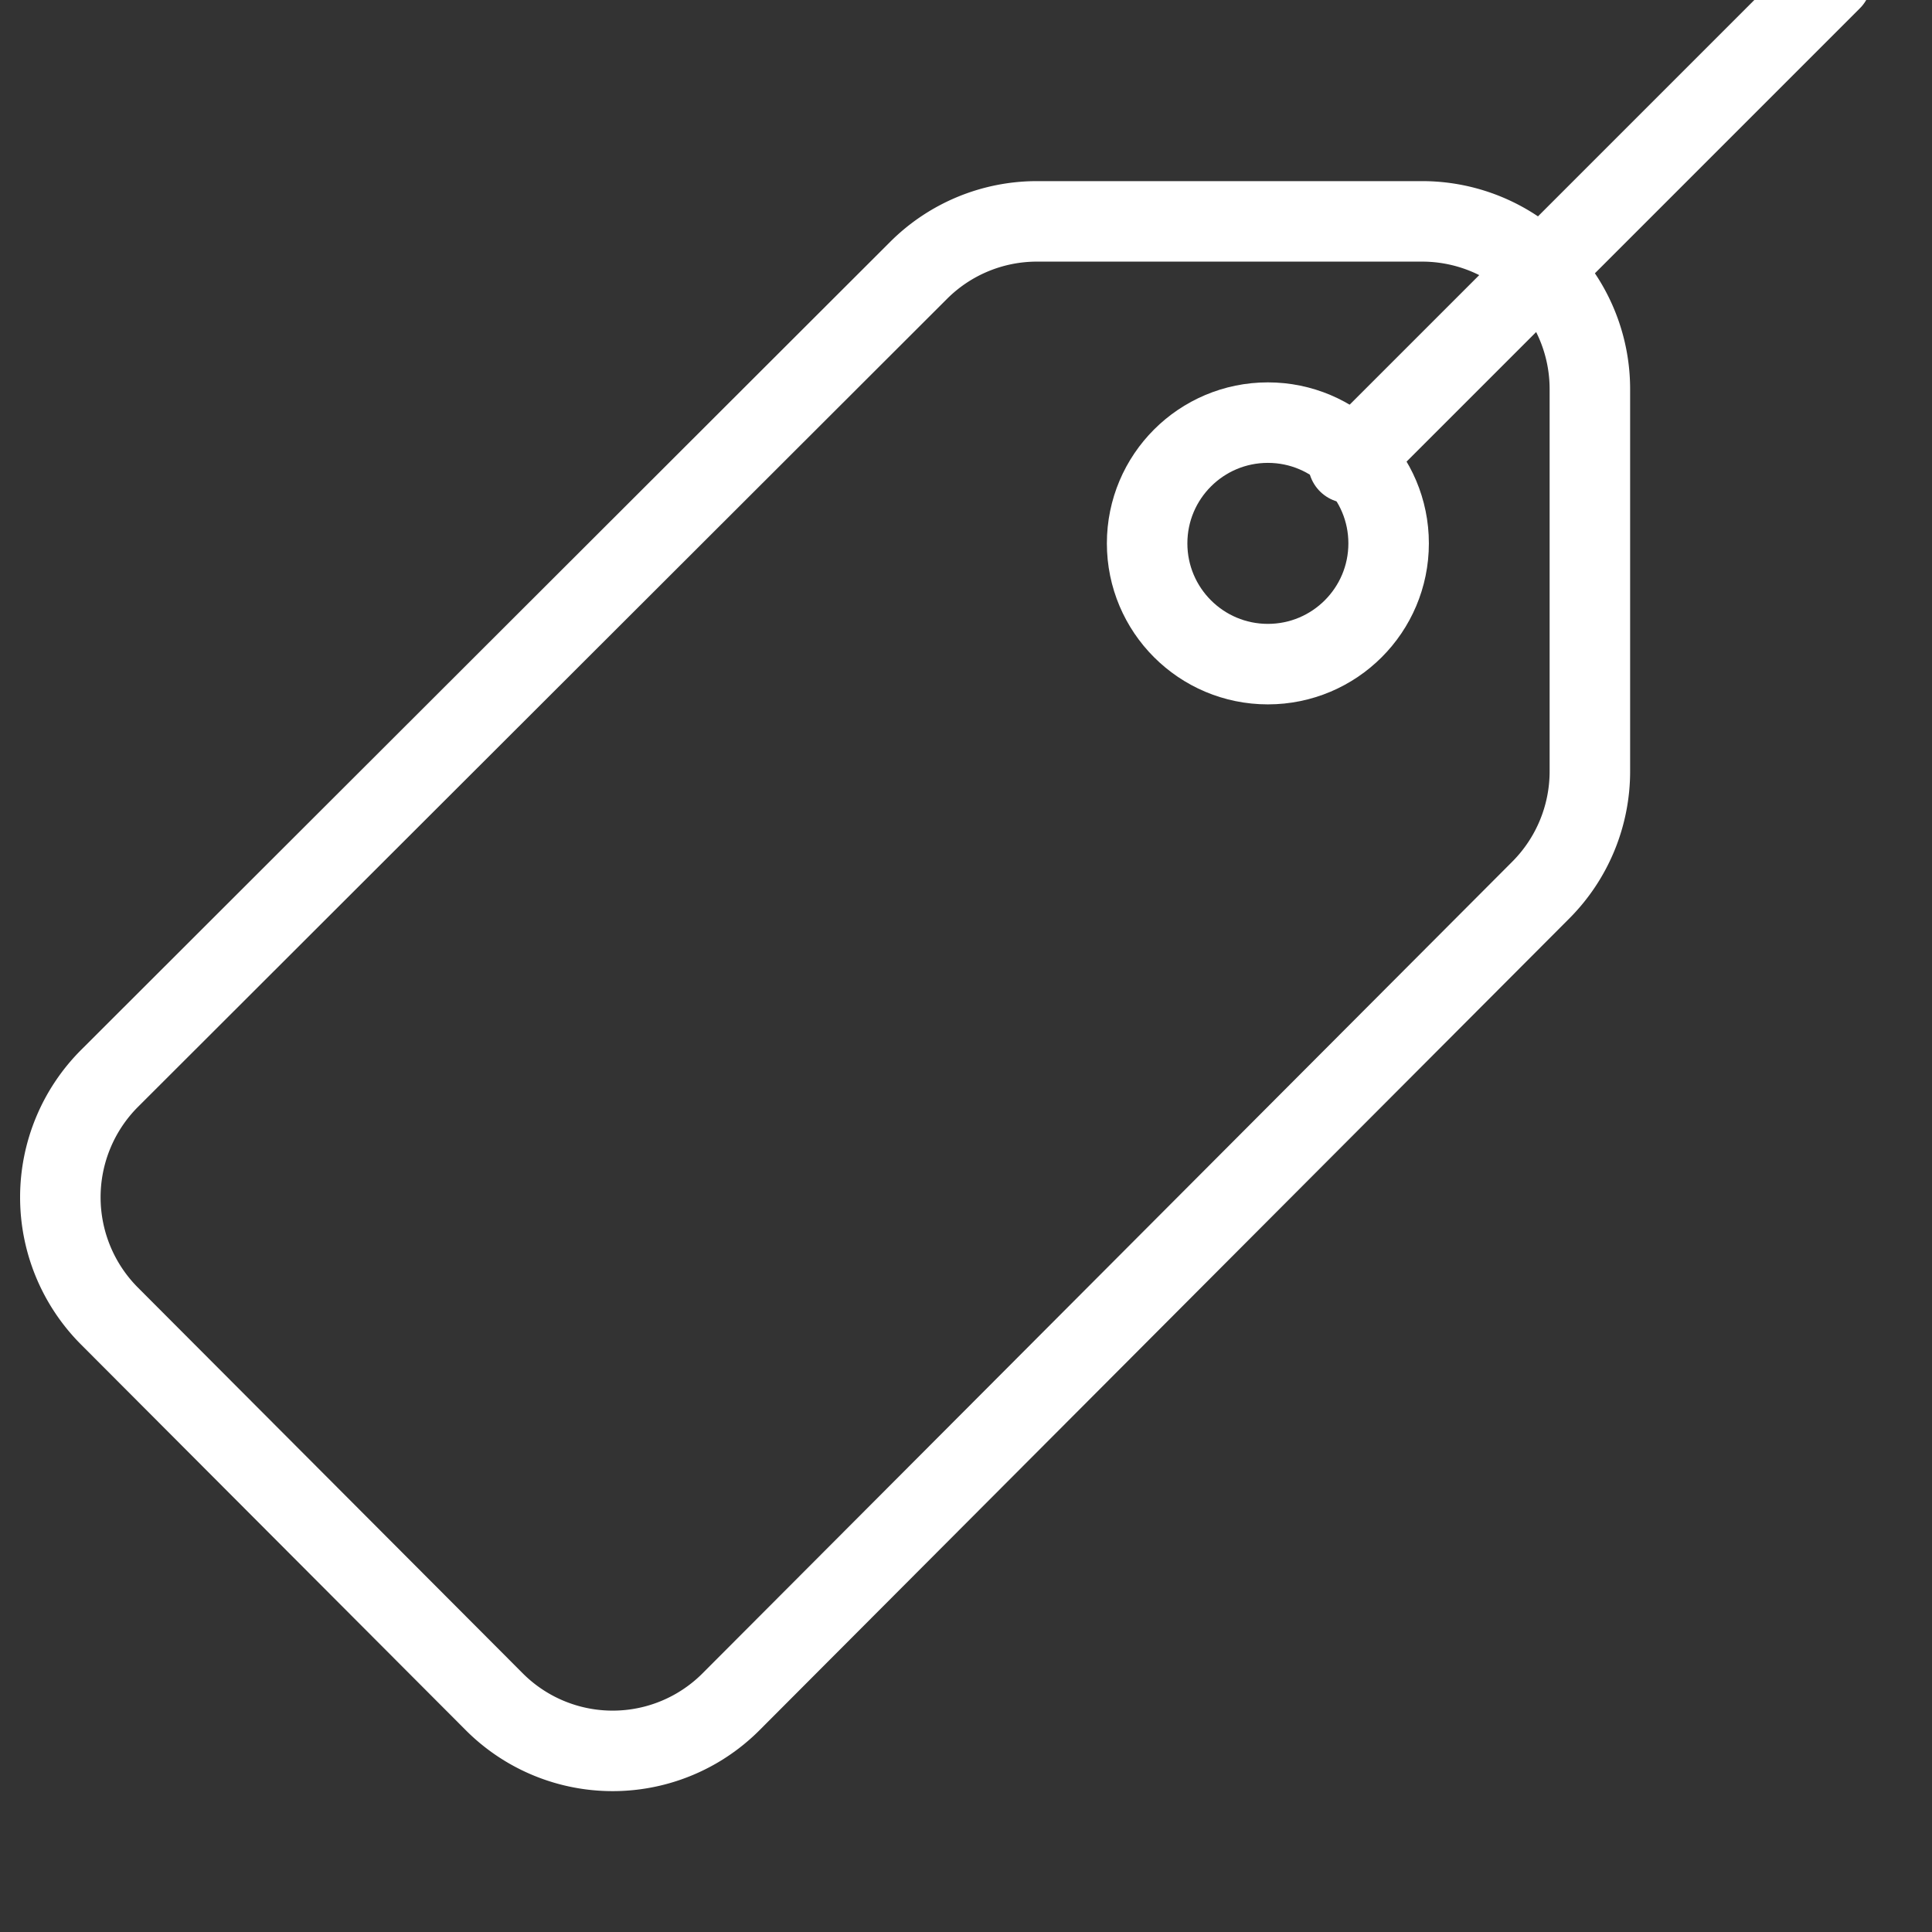 <svg xmlns="http://www.w3.org/2000/svg" xmlns:xlink="http://www.w3.org/1999/xlink" width="96" height="96" style=""><rect width="100%" height="100%" fill="#333333" stroke="none"/><rect id="backgroundrect" width="100%" height="100%" x="0" y="0" fill="none" stroke="none"/>
  <defs>
    <clipPath id="clip-tag">
      <rect width="96" height="96" id="svg_1"/>
    </clipPath>
  </defs>
  
<g class="currentLayer" style=""><title>Layer 1</title><g id="tag" clip-path="url(#clip-tag)" class="selected" stroke="#ffffff" stroke-opacity="1">
    <g id="pills" stroke="#ffffff" stroke-opacity="1">
      <line id="Line_6" data-name="Line 6" y1="23" x2="91" fill="none" stroke="#ffffff" stroke-linecap="round" stroke-linejoin="round" stroke-width="4" y2="-1" x1="67"/>
      <circle id="Ellipse_333" data-name="Ellipse 333" cx="63" cy="27" r="6" fill="none" stroke="#ffffff" stroke-linecap="round" stroke-linejoin="round" stroke-width="4" stroke-opacity="1"/>
      <path id="Path_181" data-name="Path 181" d="M5.438,65.392 l19.118,19.164 a8.309,8.309 0 0 0 11.772,0 l40.234,-40.33 a8.354,8.354 0 0 0 2.438,-5.9 V19.344 A8.334,8.334 0 0 0 70.676,11 H51.521 a8.315,8.315 0 0 0 -5.875,2.433 l-40.2,40.149 A8.357,8.357 0 0 0 5.438,65.392 z" fill="none" stroke="#ffffff" stroke-linecap="round" stroke-linejoin="round" stroke-width="4" stroke-opacity="1"/>
    </g>
  </g></g></svg>